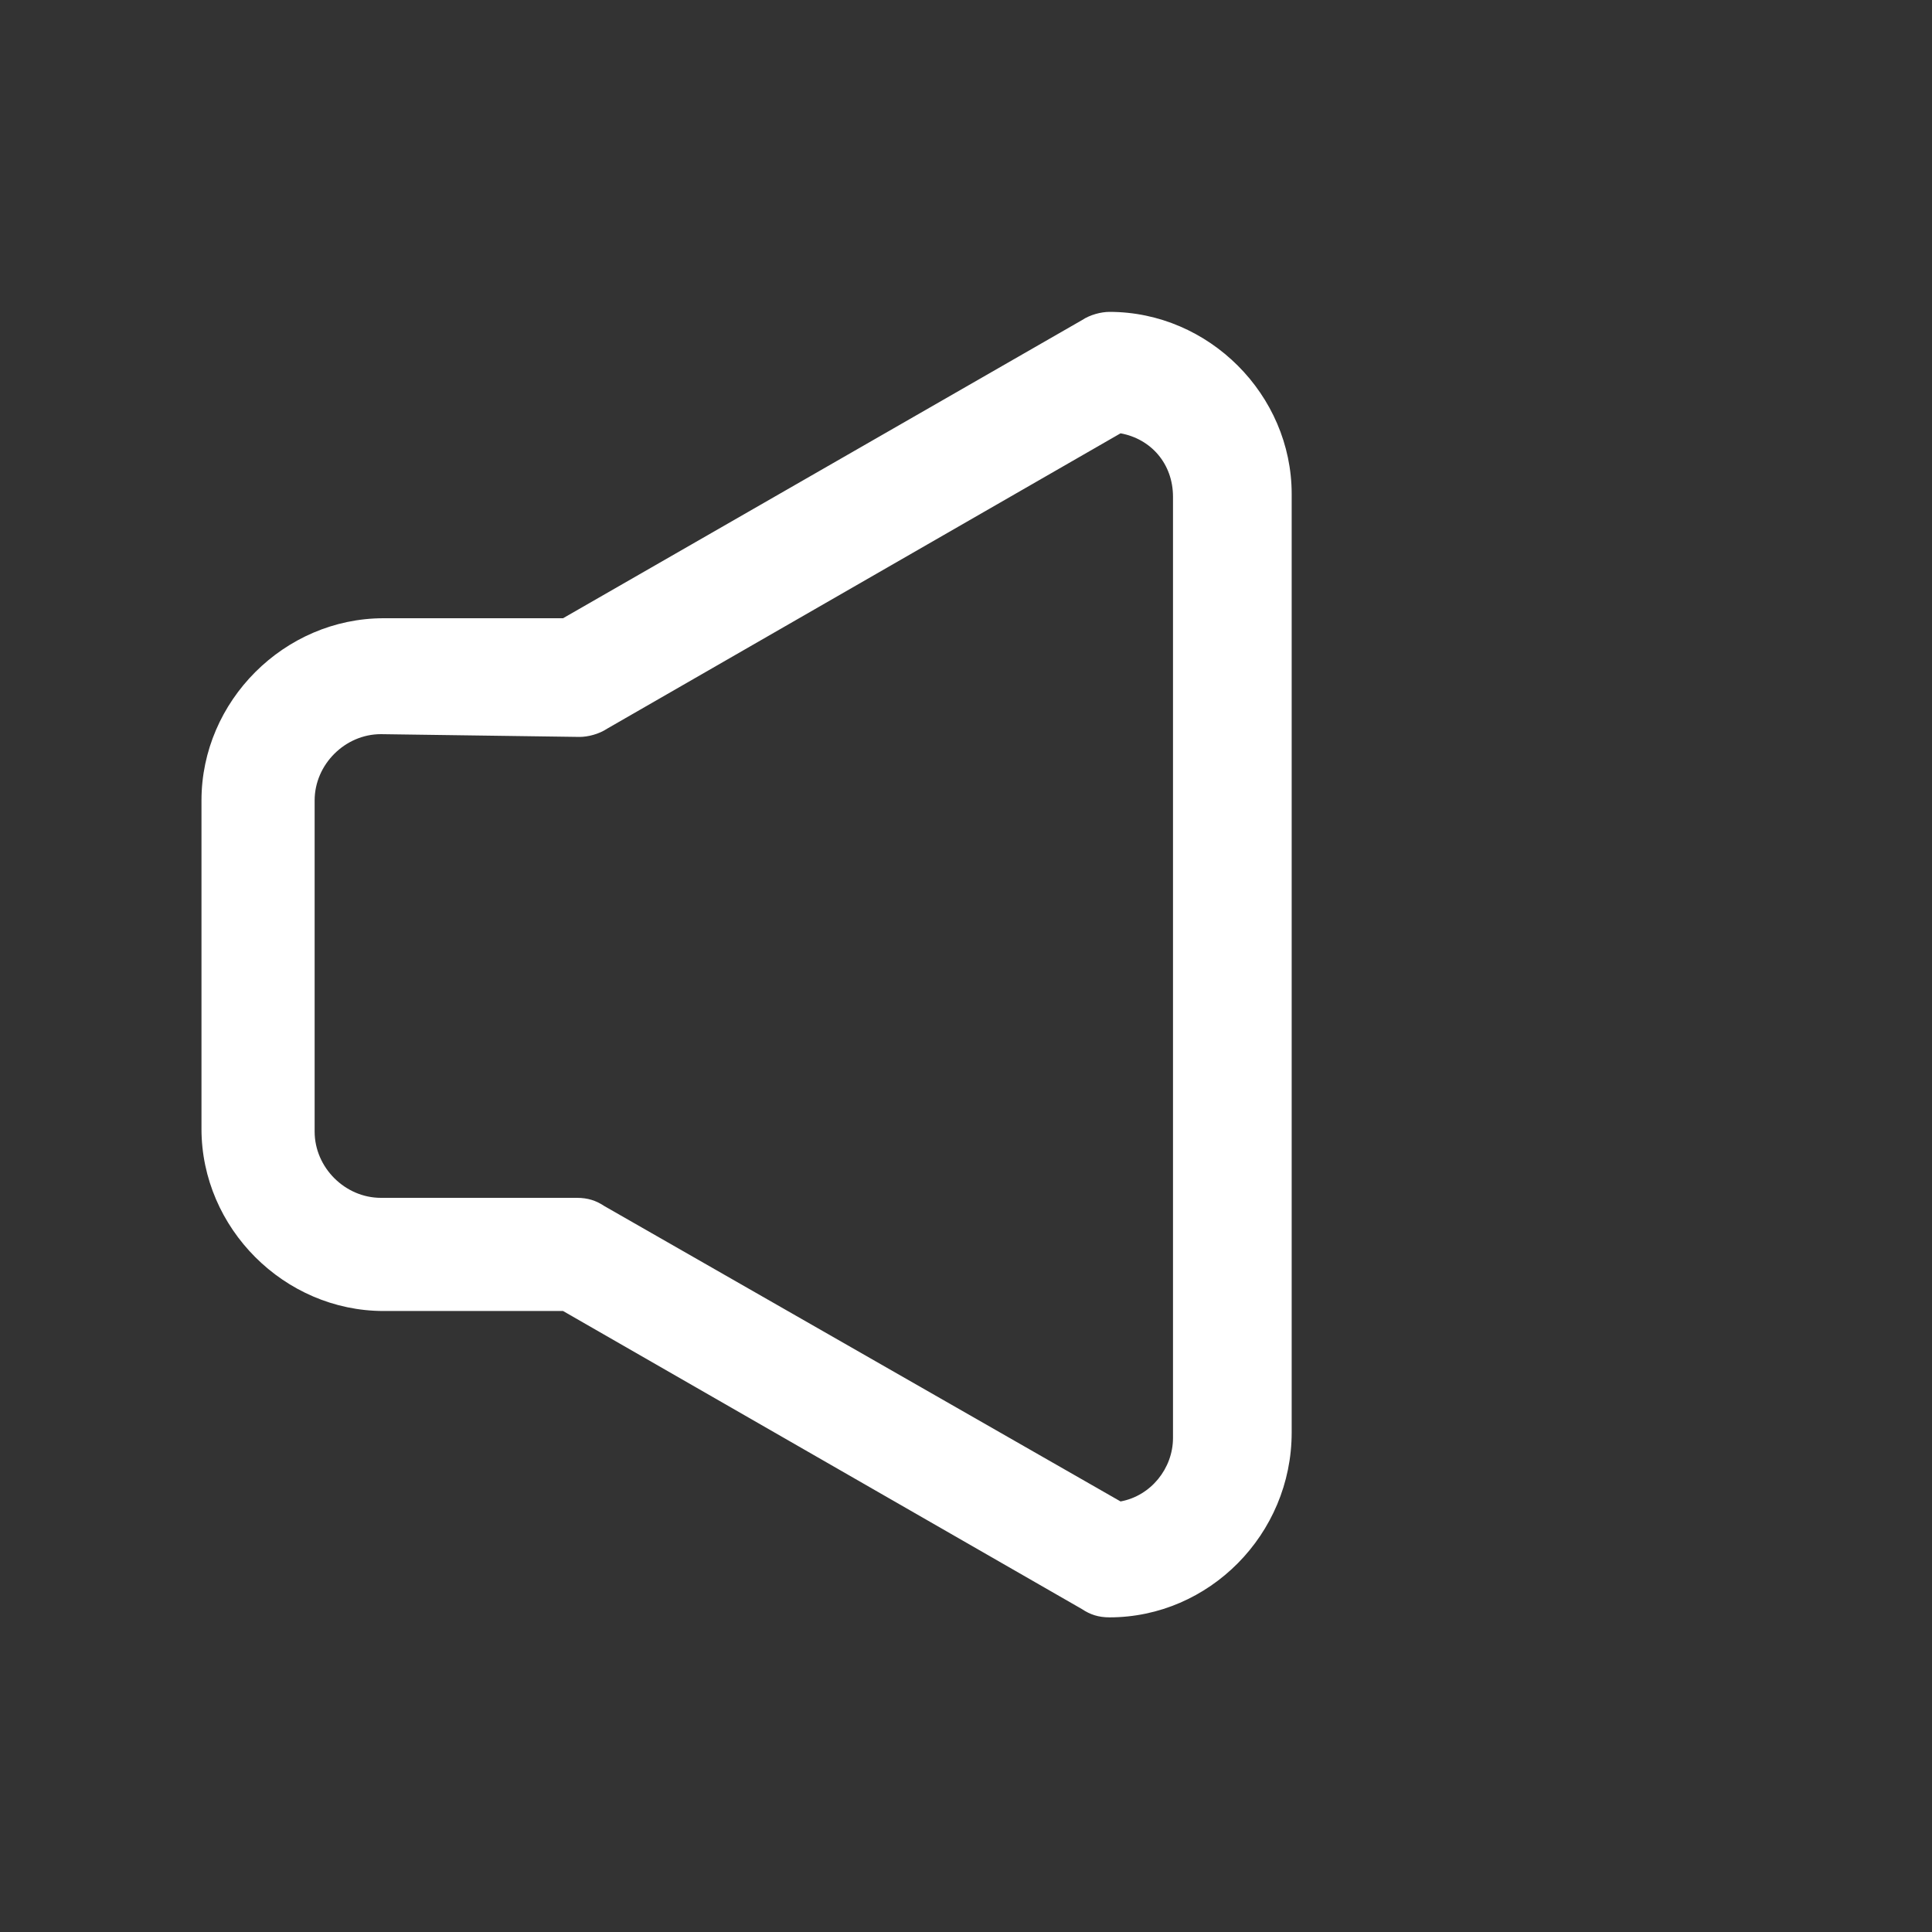 <?xml version="1.0" encoding="utf-8"?>
<!-- Generator: Adobe Illustrator 21.0.1, SVG Export Plug-In . SVG Version: 6.00 Build 0)  -->
<svg version="1.1" id="Calque_1" xmlns="http://www.w3.org/2000/svg" xmlns:xlink="http://www.w3.org/1999/xlink" x="0px" y="0px"
	 viewBox="0 0 70 70" style="enable-background:new 0 0 70 70;" xml:space="preserve">
<rect x="0" y="0" width="70" height="70" fill="#333333" stroke="none"/>
<style type="text/css">
	.st0{fill:#FFFFFF;}
</style>
<g>
	<path class="st0" d="M40.2,58.6c-0.4,0-0.7-0.1-1-0.3L20.4,47.5h-6.5c-3.6,0-6.6-3-6.6-6.6V29c0-3.6,3-6.6,6.6-6.6h6.5l18.8-10.8
		c0.3-0.2,0.7-0.3,1-0.3c3.6,0,6.6,3,6.6,6.6v34C46.8,55.6,43.8,58.6,40.2,58.6z M13.8,26.6c-1.3,0-2.4,1.1-2.4,2.4v12
		c0,1.3,1.1,2.4,2.4,2.4h7.1c0.4,0,0.7,0.1,1,0.3l18.7,10.7c1.1-0.2,1.9-1.2,1.9-2.3V18c0-1.2-0.8-2.1-1.9-2.3L22,26.4
		c-0.3,0.2-0.7,0.3-1,0.3L13.8,26.6L13.8,26.6z"/>
</g>
</svg>
